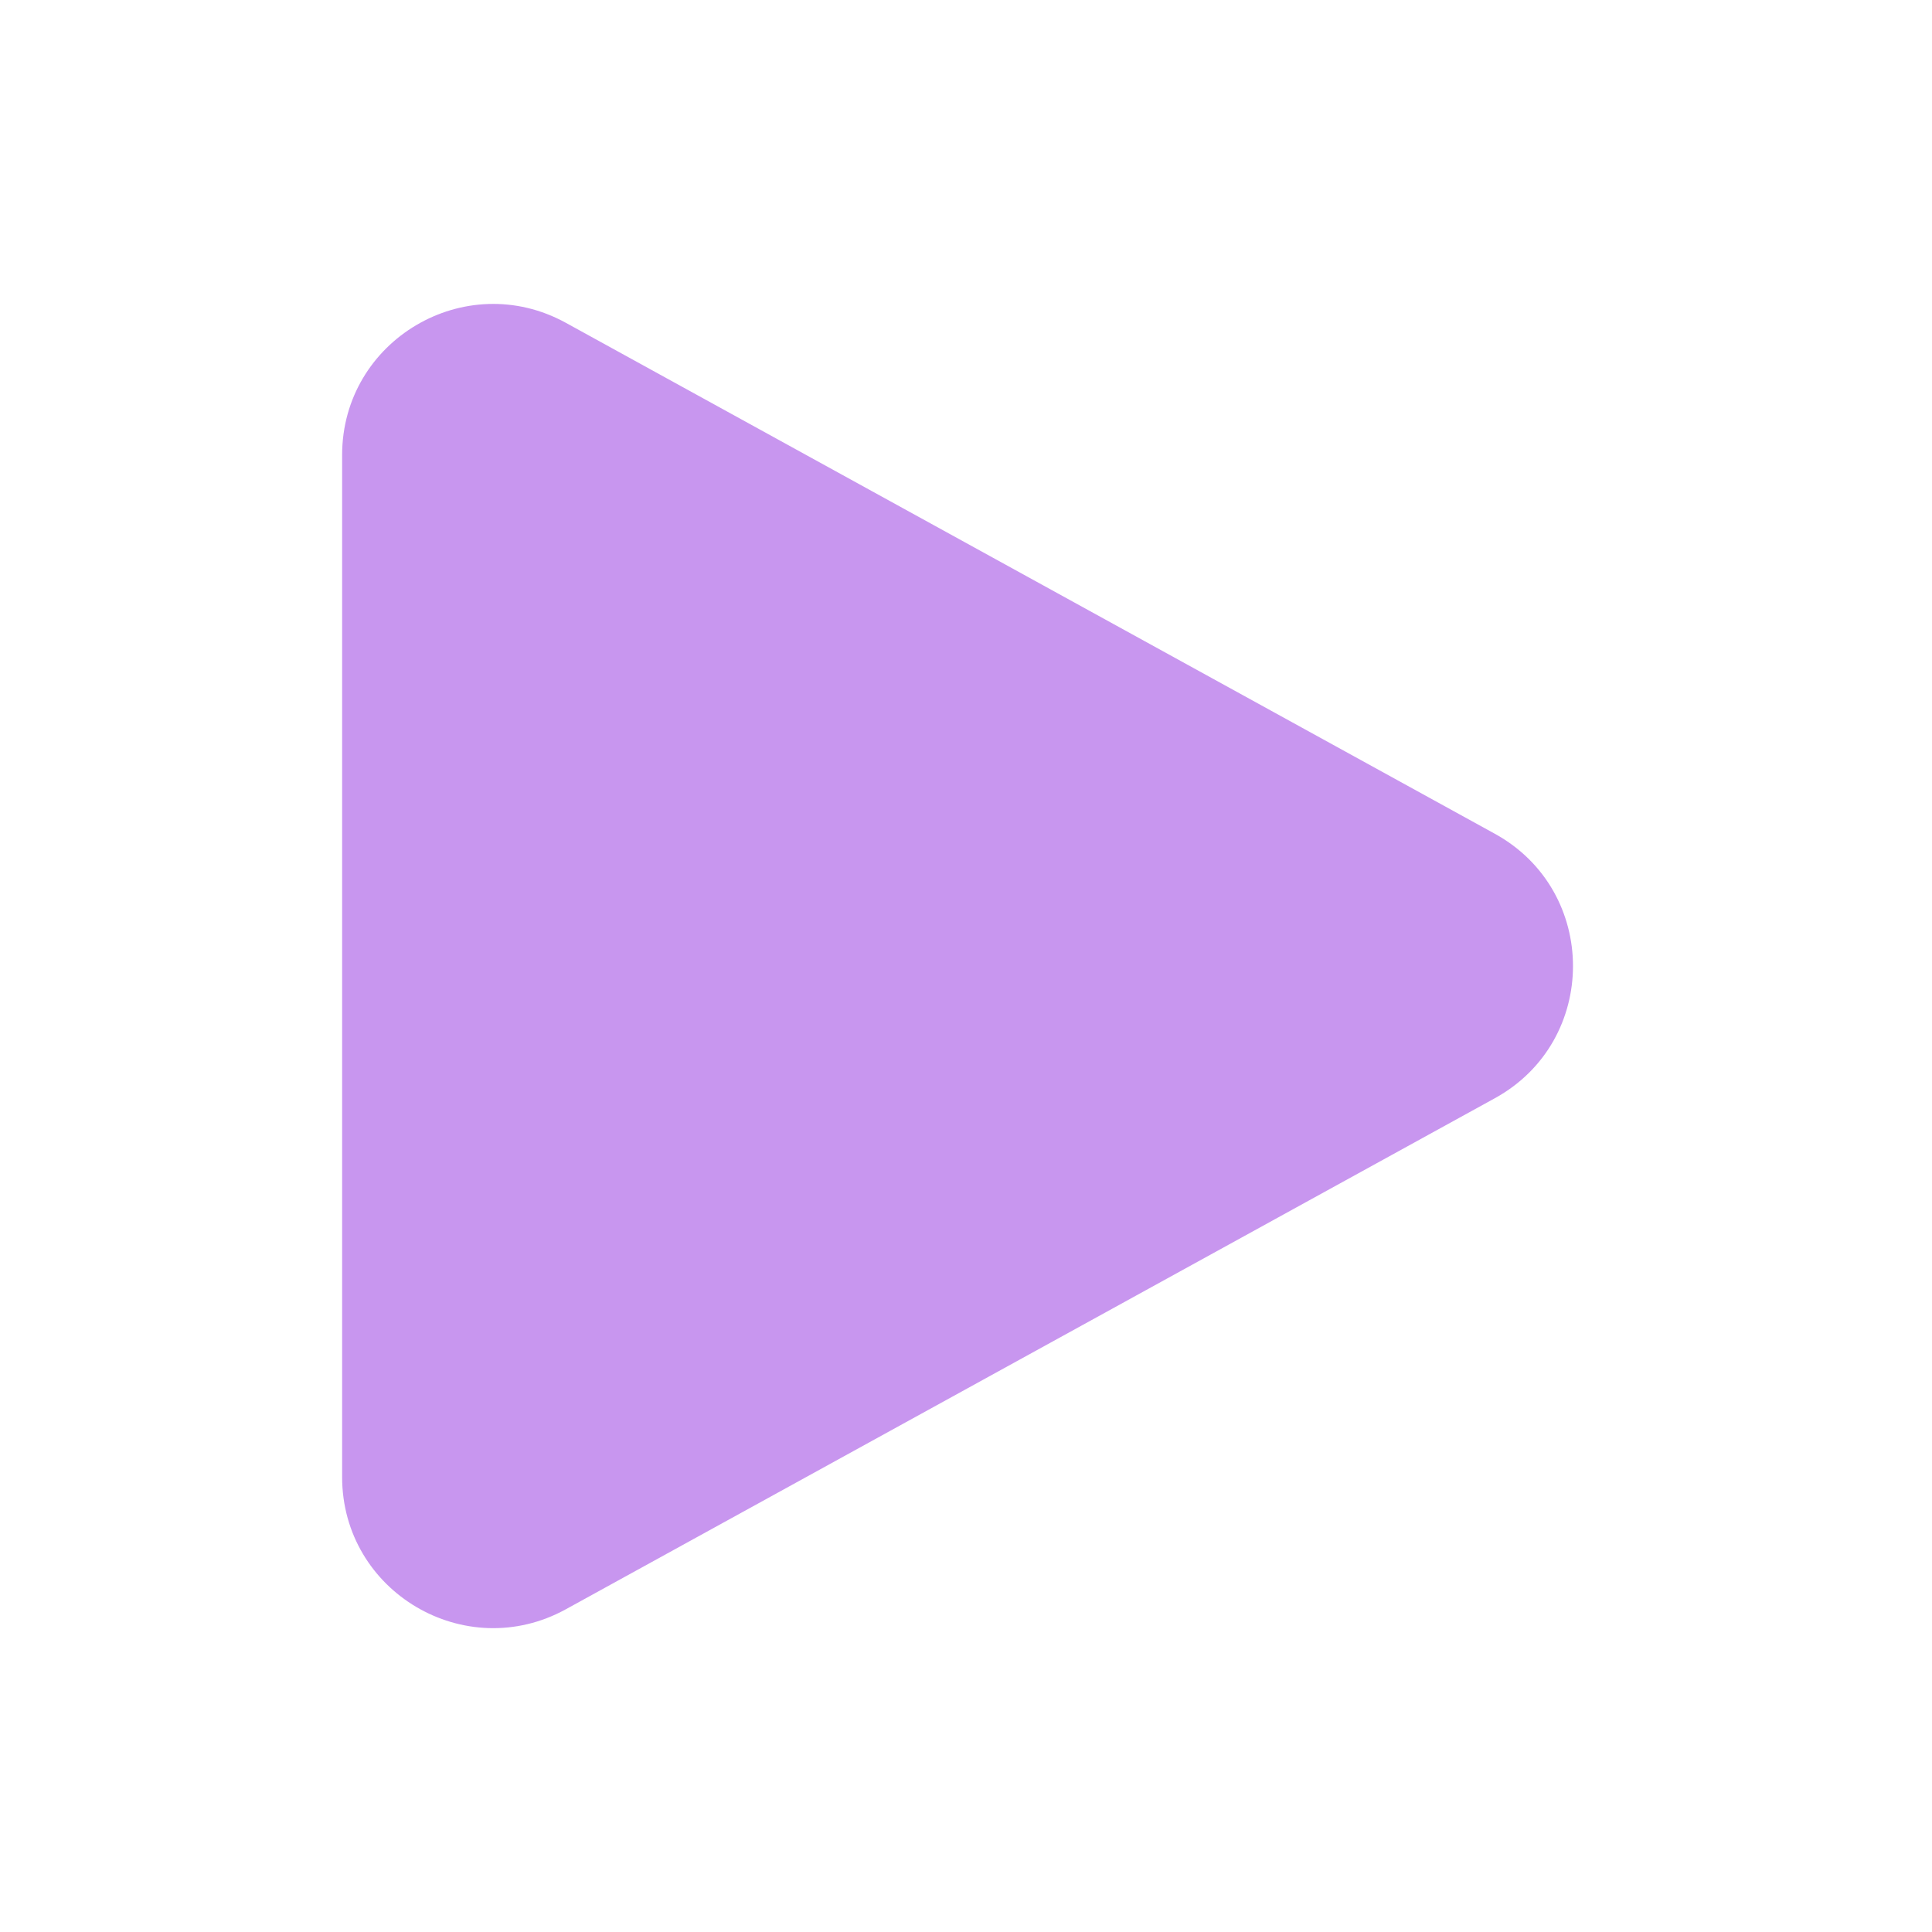 <svg width="24" height="24" viewBox="0 0 24 24" fill="none" xmlns="http://www.w3.org/2000/svg">
<path fill-rule="evenodd" clip-rule="evenodd" d="M4.25 5.653C4.25 4.227 5.779 3.323 7.029 4.01L18.569 10.357C19.864 11.07 19.864 12.931 18.569 13.643L7.029 19.991C5.779 20.678 4.25 19.774 4.25 18.348V5.653Z" fill="#C896EF"/>
</svg>
